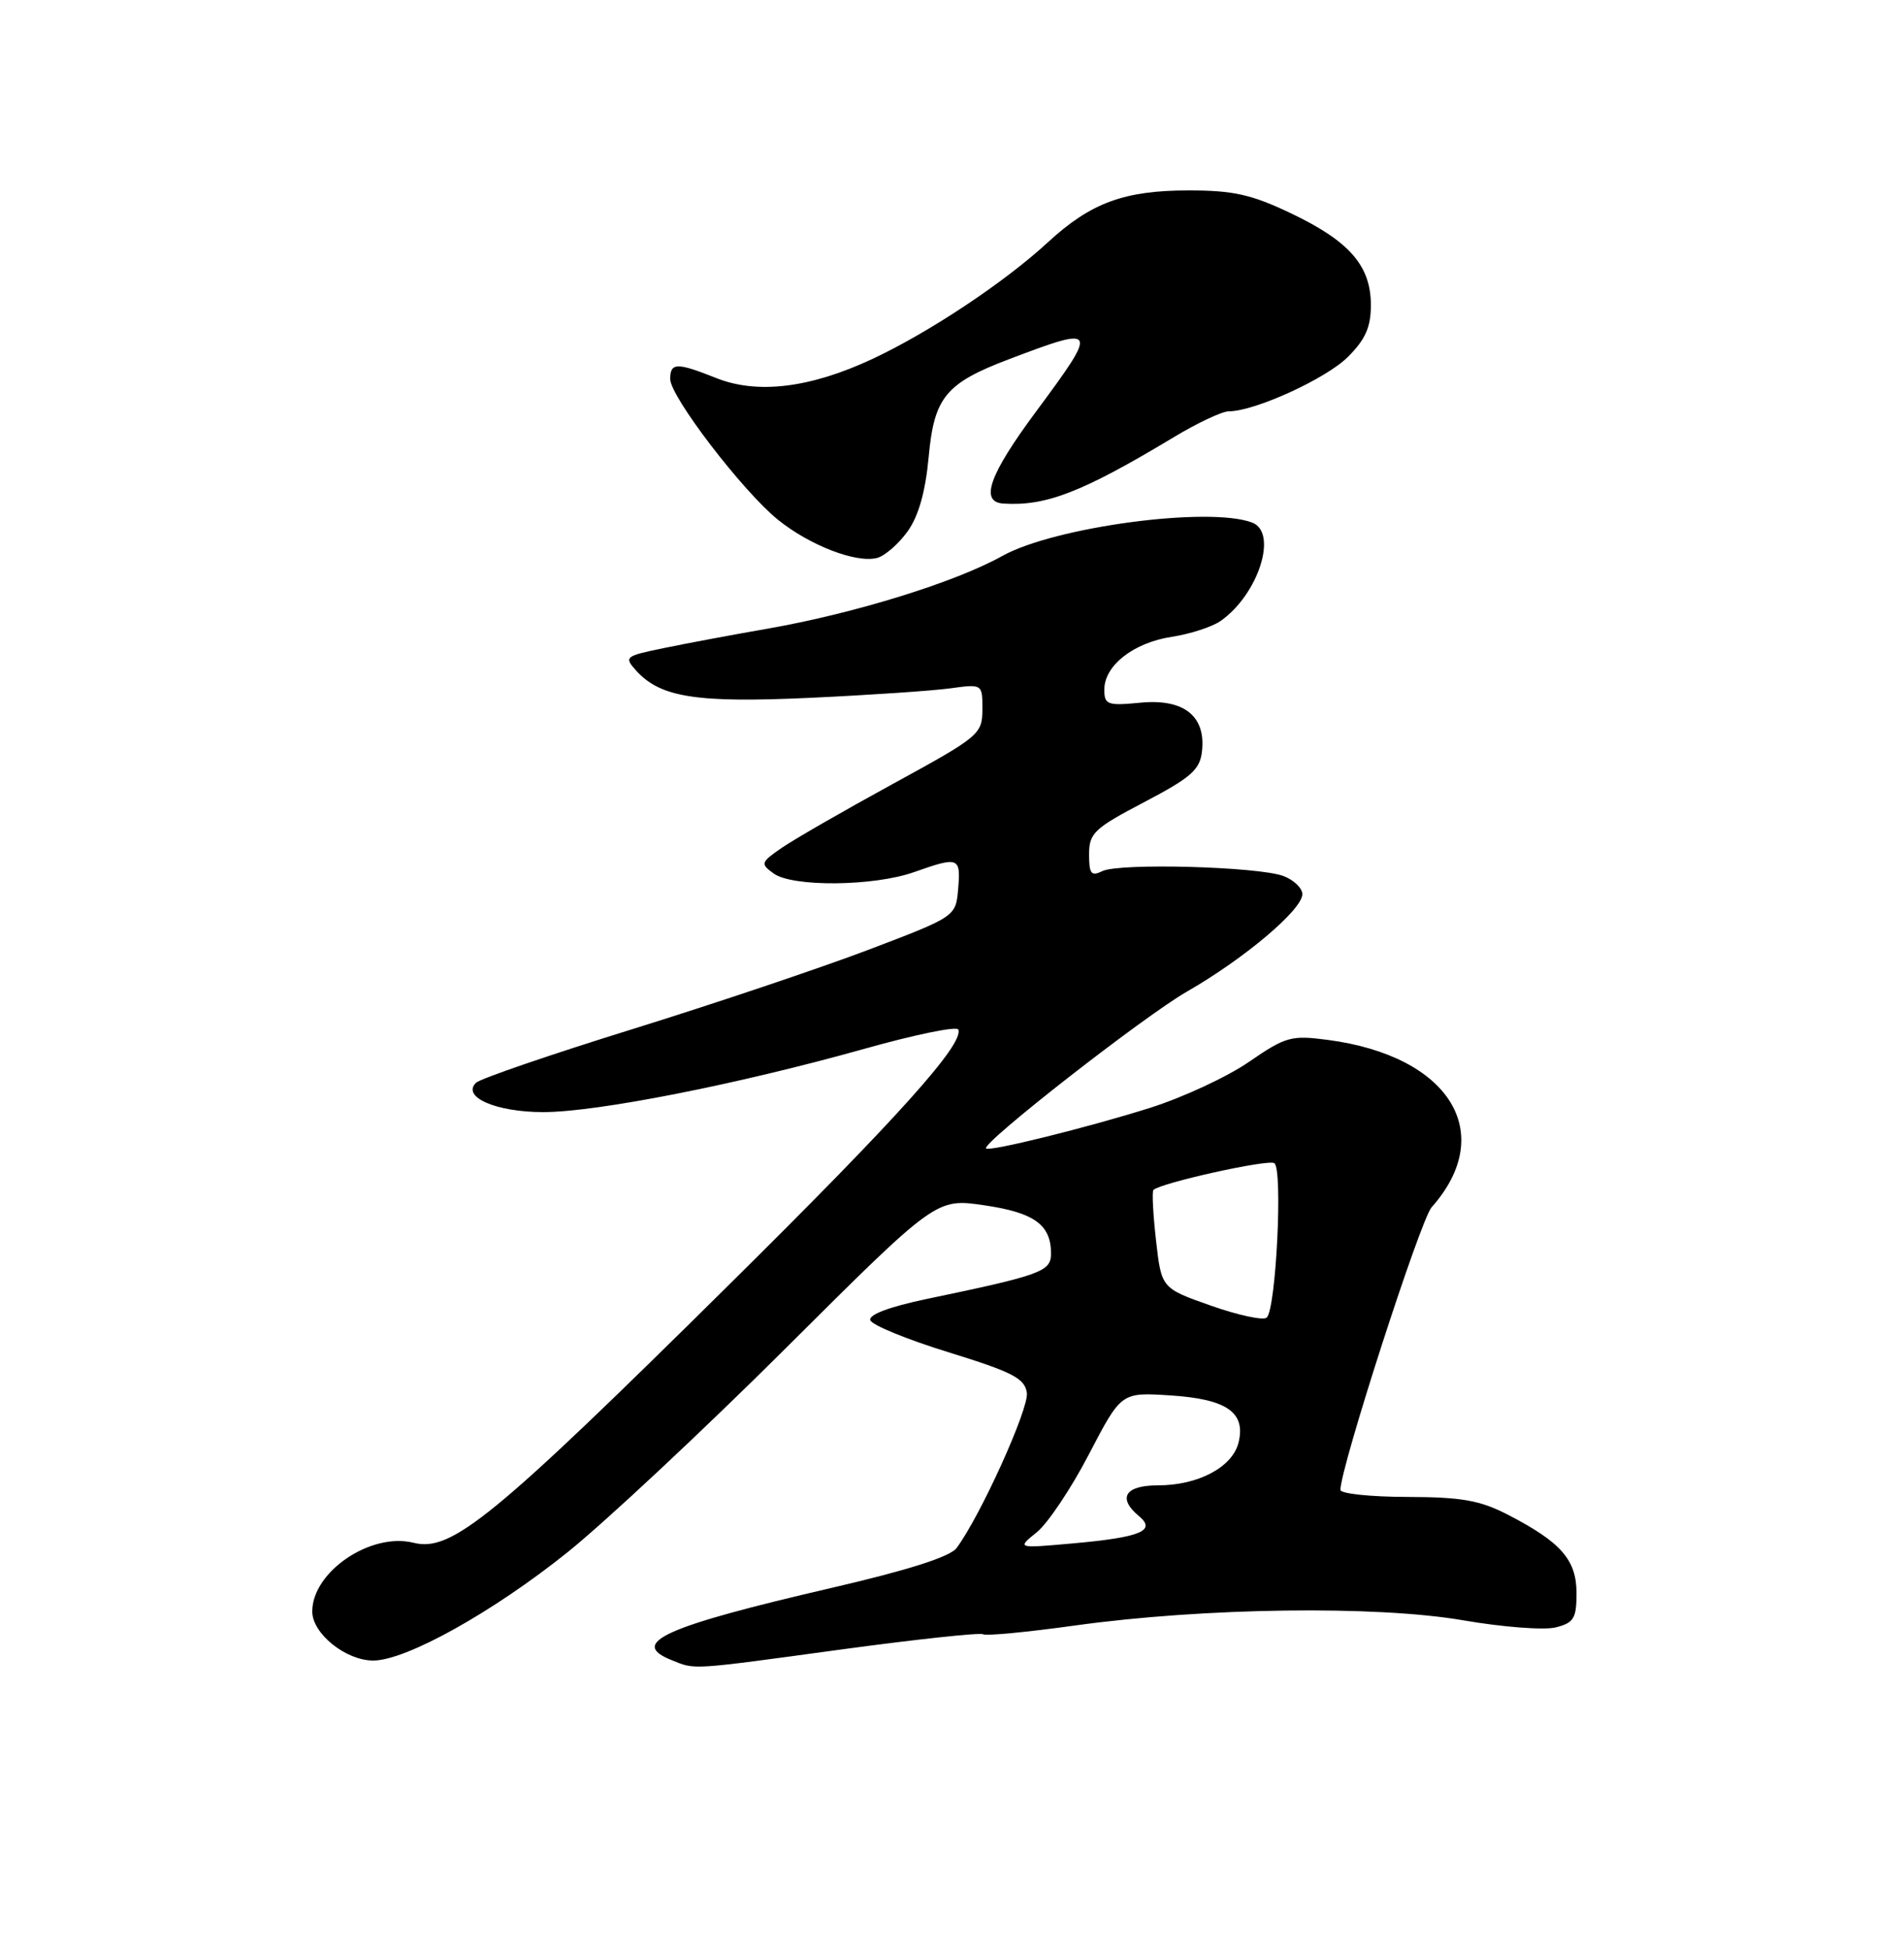 <?xml version="1.0" encoding="UTF-8" standalone="no"?>
<!DOCTYPE svg PUBLIC "-//W3C//DTD SVG 1.1//EN" "http://www.w3.org/Graphics/SVG/1.1/DTD/svg11.dtd" >
<svg xmlns="http://www.w3.org/2000/svg" xmlns:xlink="http://www.w3.org/1999/xlink" version="1.1" viewBox="0 0 250 256">
 <g >
 <path fill="currentColor"
d=" M 110.44 216.55 C 120.31 215.21 128.69 214.31 129.08 214.55 C 129.46 214.79 134.89 214.27 141.14 213.40 C 158.06 211.05 180.73 210.75 192.13 212.72 C 197.29 213.61 202.75 214.03 204.26 213.65 C 206.65 213.05 207.00 212.47 207.00 209.16 C 207.00 204.78 204.98 202.47 198.00 198.86 C 194.31 196.96 191.93 196.54 184.75 196.52 C 179.94 196.51 176.00 196.09 176.00 195.60 C 175.99 192.71 186.50 160.16 187.97 158.50 C 196.63 148.76 190.35 138.63 174.34 136.52 C 169.54 135.89 168.83 136.08 164.00 139.40 C 161.15 141.37 155.29 144.09 150.98 145.45 C 142.76 148.04 129.87 151.23 129.47 150.77 C 128.87 150.07 150.24 133.39 155.88 130.16 C 163.39 125.85 171.00 119.43 171.00 117.39 C 171.00 116.60 169.89 115.53 168.53 115.01 C 165.26 113.77 146.98 113.27 144.75 114.36 C 143.28 115.08 143.00 114.73 143.00 112.16 C 143.00 109.38 143.66 108.75 150.25 105.30 C 156.37 102.09 157.55 101.06 157.82 98.66 C 158.36 94.01 155.45 91.70 149.75 92.25 C 145.40 92.67 145.00 92.52 145.00 90.53 C 145.00 87.36 148.85 84.36 153.88 83.60 C 156.28 83.23 159.16 82.30 160.27 81.52 C 165.22 78.05 167.84 69.92 164.42 68.61 C 158.79 66.45 138.47 69.16 131.60 72.99 C 125.43 76.44 112.20 80.53 100.86 82.52 C 96.26 83.32 90.10 84.47 87.17 85.08 C 82.05 86.13 81.91 86.24 83.54 88.05 C 86.73 91.57 91.46 92.30 106.42 91.61 C 114.16 91.25 122.41 90.69 124.75 90.37 C 129.00 89.79 129.00 89.79 128.99 93.14 C 128.98 96.39 128.60 96.70 117.24 102.91 C 110.78 106.44 104.20 110.23 102.61 111.33 C 99.89 113.21 99.83 113.40 101.56 114.66 C 104.02 116.47 114.69 116.37 120.00 114.50 C 125.89 112.42 126.16 112.52 125.81 116.67 C 125.50 120.33 125.50 120.33 114.00 124.70 C 107.67 127.10 93.72 131.79 83.00 135.12 C 72.28 138.45 63.05 141.61 62.50 142.15 C 60.59 144.02 65.13 146.00 71.32 146.00 C 78.38 146.00 96.89 142.35 113.50 137.69 C 120.10 135.83 125.65 134.69 125.83 135.16 C 126.58 137.06 117.93 146.70 95.82 168.57 C 64.73 199.33 59.28 203.79 54.31 202.54 C 48.69 201.13 41.00 206.34 41.00 211.56 C 41.00 214.46 45.40 218.00 49.00 218.00 C 53.31 218.00 64.69 211.66 74.50 203.80 C 79.45 199.83 92.37 187.75 103.22 176.95 C 122.93 157.31 122.93 157.31 129.22 158.23 C 135.80 159.19 138.00 160.78 138.00 164.56 C 138.00 166.93 136.78 167.38 121.69 170.53 C 116.78 171.56 114.03 172.59 114.27 173.32 C 114.49 173.96 119.12 175.86 124.58 177.54 C 132.98 180.14 134.55 180.95 134.83 182.86 C 135.12 184.91 128.73 199.03 125.60 203.23 C 124.75 204.37 119.31 206.11 109.41 208.41 C 87.21 213.55 82.50 215.67 88.17 217.94 C 91.36 219.22 90.39 219.28 110.44 216.55 Z  M 119.18 69.75 C 120.62 67.73 121.52 64.52 121.94 59.96 C 122.66 52.15 124.17 50.31 132.50 47.15 C 144.19 42.72 144.28 42.91 136.00 54.08 C 129.87 62.35 128.61 65.91 131.75 66.11 C 137.36 66.47 142.13 64.61 154.13 57.39 C 157.23 55.52 160.47 54.00 161.34 54.00 C 164.74 54.00 174.14 49.71 176.99 46.85 C 179.28 44.57 180.00 42.94 180.00 40.06 C 180.00 34.90 177.20 31.68 169.56 28.03 C 164.33 25.53 161.96 25.00 156.07 25.00 C 147.61 25.00 143.22 26.62 137.59 31.81 C 131.87 37.08 122.03 43.62 114.56 47.12 C 106.40 50.94 99.44 51.79 94.04 49.63 C 88.87 47.57 88.00 47.58 88.00 49.76 C 88.00 52.06 97.50 64.47 102.13 68.22 C 106.31 71.60 112.43 73.96 115.16 73.25 C 116.19 72.98 118.00 71.40 119.18 69.75 Z  M 136.13 201.16 C 137.57 200.00 140.66 195.39 142.98 190.92 C 147.22 182.78 147.22 182.78 153.62 183.19 C 161.07 183.66 163.61 185.42 162.62 189.40 C 161.81 192.62 157.32 195.00 152.05 195.00 C 147.71 195.00 146.69 196.66 149.56 199.05 C 151.86 200.96 149.74 201.83 140.87 202.62 C 133.50 203.28 133.50 203.28 136.13 201.16 Z  M 159.00 171.41 C 152.50 169.12 152.50 169.12 151.79 162.85 C 151.40 159.41 151.24 156.42 151.45 156.22 C 152.37 155.30 166.47 152.17 167.32 152.70 C 168.46 153.40 167.55 171.90 166.32 172.98 C 165.87 173.38 162.57 172.67 159.00 171.41 Z "/>
</g>
</svg>